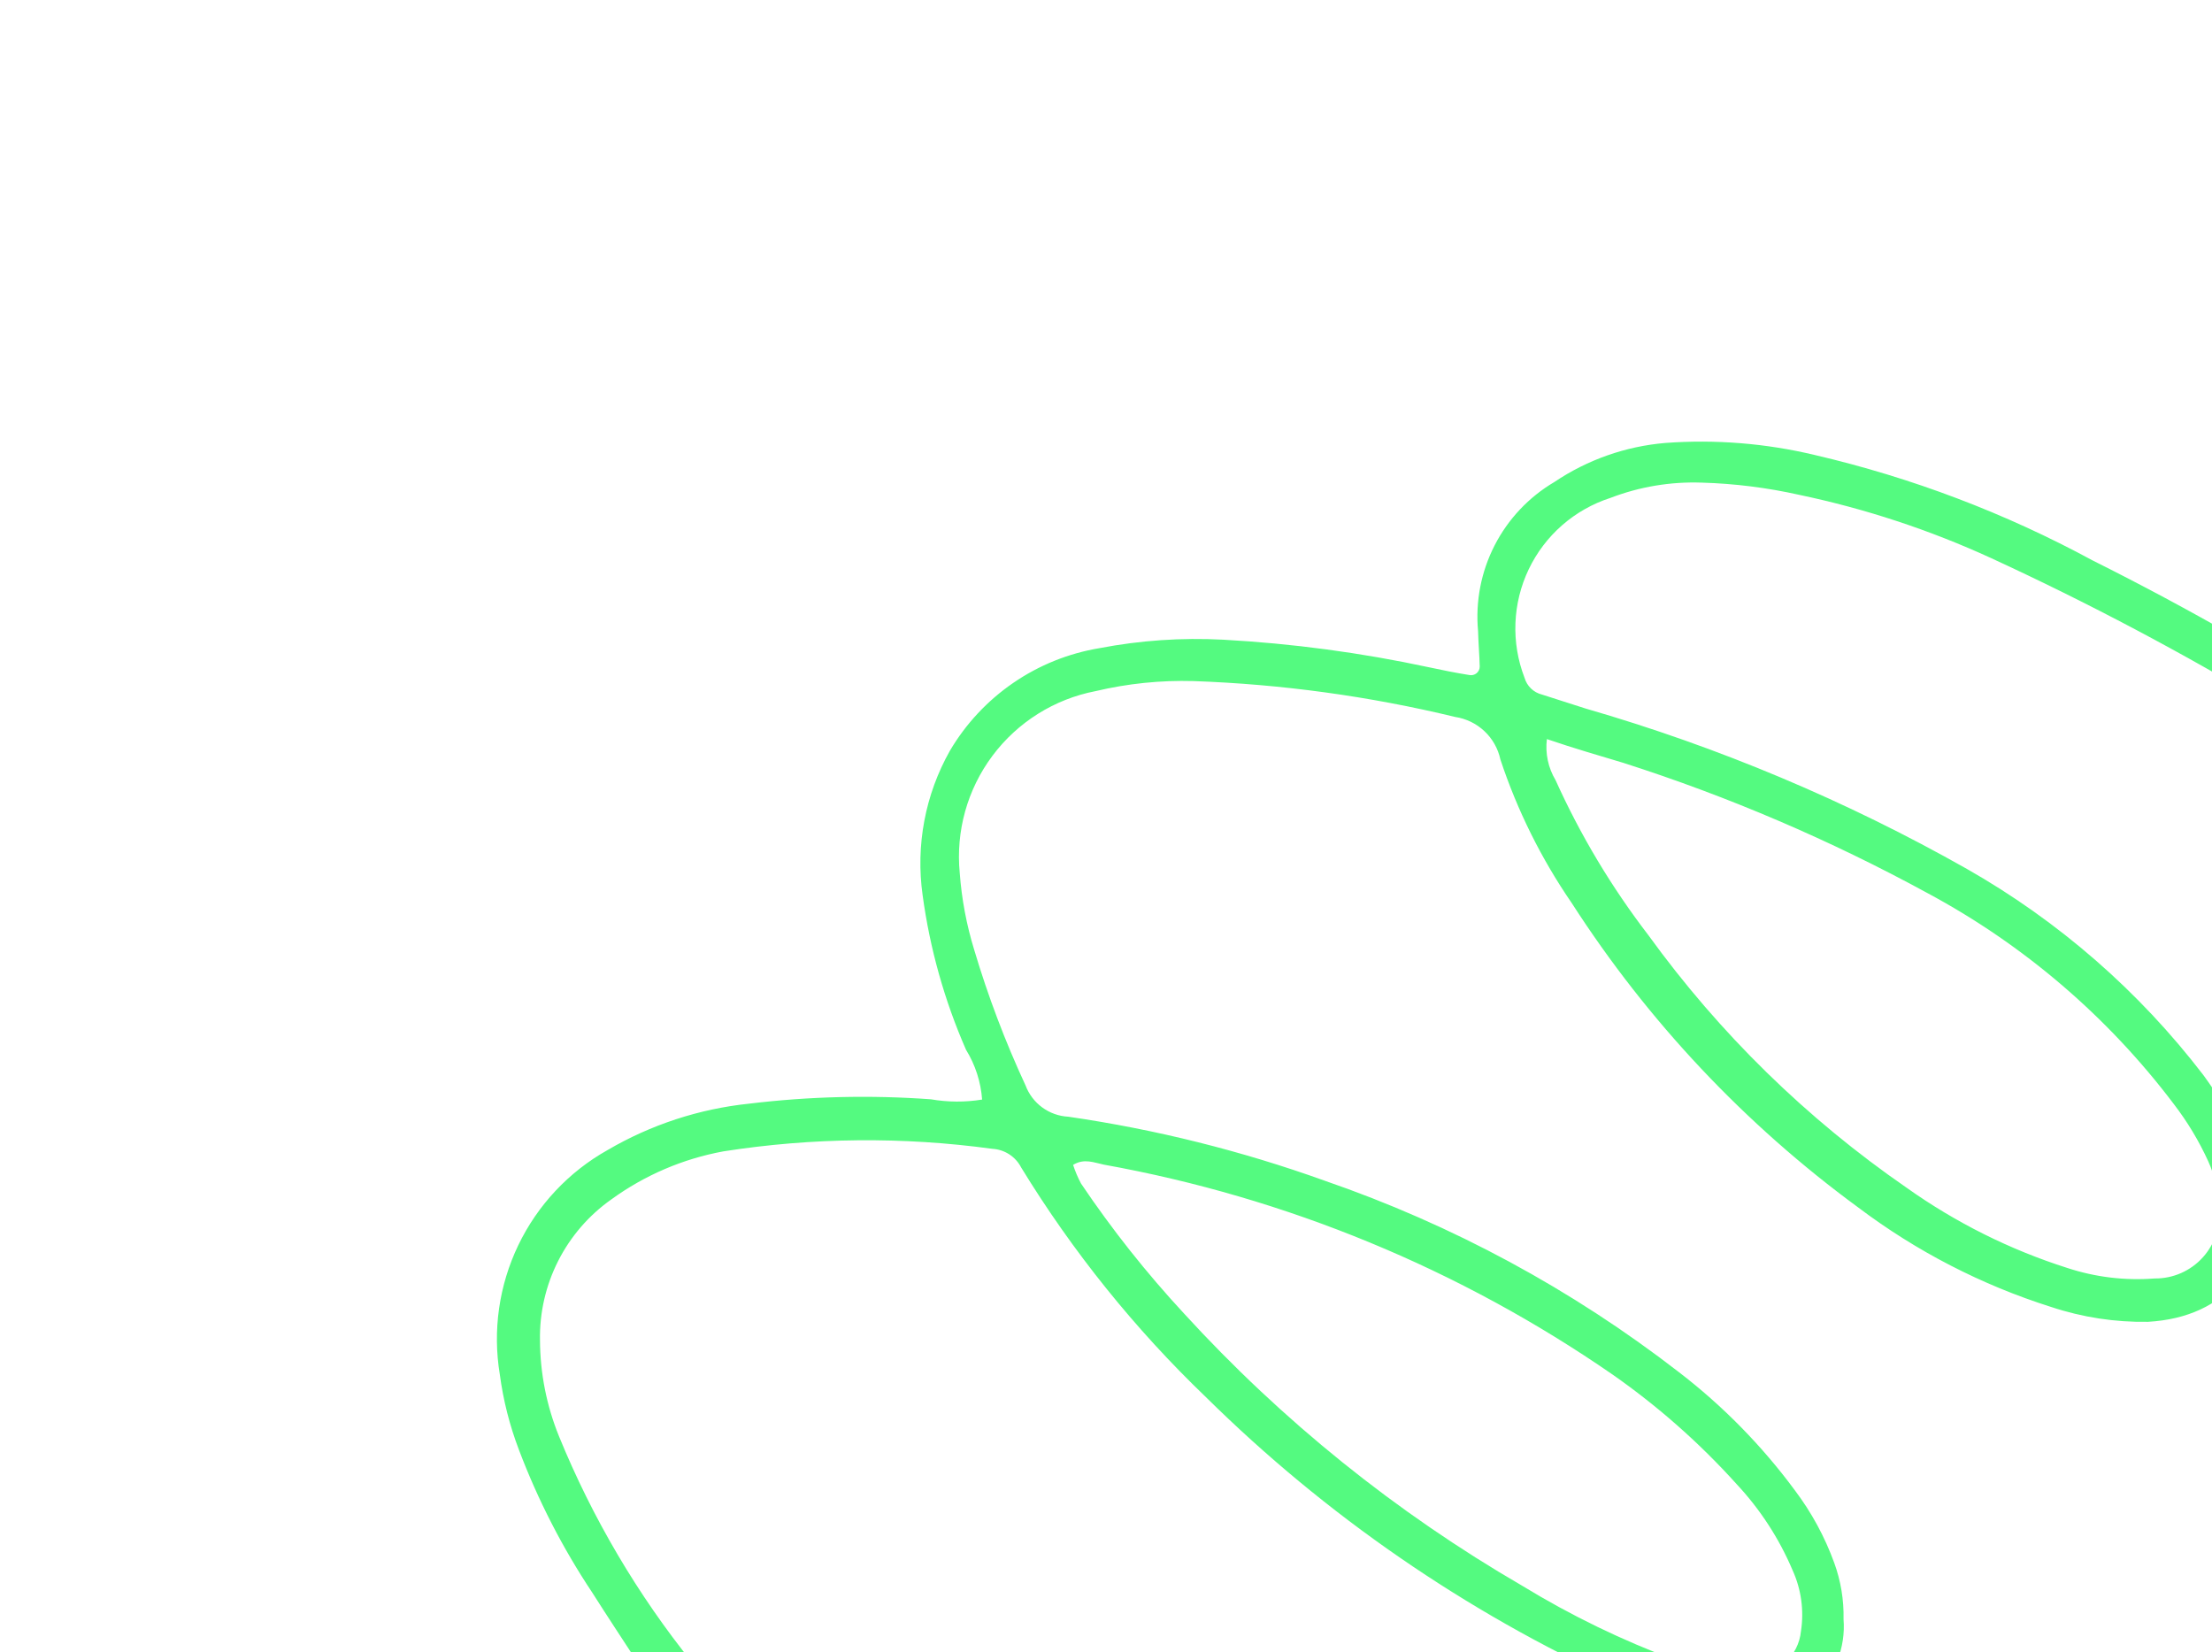 <svg width="162" height="121" viewBox="0 0 162 121" fill="none" xmlns="http://www.w3.org/2000/svg">
<g clip-path="url(#clip0_381_9663)">
<path d="M46.684 121.727C45.545 119.982 44.45 118.322 43.377 116.634C41.199 113.362 39.397 109.854 38.006 106.178C37.326 104.399 36.856 102.546 36.605 100.659C36.072 97.44 36.544 94.137 37.955 91.197C39.365 88.257 41.647 85.823 44.49 84.226C47.665 82.367 51.201 81.207 54.861 80.825C59.28 80.291 63.739 80.184 68.178 80.506C69.418 80.72 70.685 80.727 71.927 80.525C71.833 79.233 71.429 77.982 70.749 76.879C69.17 73.275 68.101 69.47 67.572 65.572C67.053 61.916 67.755 58.192 69.569 54.978C70.734 53.003 72.318 51.307 74.209 50.01C76.1 48.712 78.252 47.845 80.515 47.468C83.501 46.895 86.546 46.686 89.583 46.847C94.643 47.124 99.674 47.798 104.63 48.862C105.626 49.078 106.594 49.271 107.611 49.435C107.704 49.454 107.799 49.451 107.891 49.428C107.983 49.405 108.068 49.362 108.141 49.302C108.214 49.242 108.272 49.166 108.312 49.08C108.352 48.994 108.372 48.901 108.371 48.806C108.346 47.931 108.269 47.036 108.249 46.211C108.05 44.048 108.47 41.874 109.46 39.942C110.45 38.01 111.969 36.399 113.839 35.298C116.263 33.666 119.064 32.681 121.976 32.438C125.646 32.168 129.337 32.467 132.916 33.323C140.008 34.976 146.848 37.571 153.252 41.04C160.387 44.607 167.317 48.573 174.007 52.918C181.24 57.399 187.679 63.05 193.061 69.639C193.748 70.539 194.37 71.487 194.921 72.476C195.047 72.698 195.096 72.956 195.058 73.209C195.021 73.462 194.9 73.695 194.715 73.871C194.603 73.985 194.469 74.074 194.321 74.133C194.174 74.194 194.015 74.223 193.856 74.22C193.697 74.217 193.539 74.182 193.394 74.117C193.248 74.052 193.117 73.958 193.009 73.841C192.403 73.374 191.859 72.831 191.391 72.225C184.727 63.495 175.823 57.425 166.586 51.858C159.87 47.818 152.937 44.15 145.819 40.87C141.325 38.809 136.615 37.256 131.776 36.24C129.428 35.714 127.036 35.413 124.632 35.344C122.347 35.263 120.07 35.645 117.937 36.465C116.637 36.884 115.436 37.564 114.408 38.462C113.38 39.361 112.547 40.46 111.958 41.692C111.37 42.924 111.039 44.264 110.986 45.629C110.933 46.994 111.159 48.355 111.65 49.63C111.735 49.929 111.897 50.2 112.12 50.417C112.343 50.633 112.619 50.787 112.921 50.862L116.104 51.882C125.846 54.698 135.226 58.643 144.053 63.636C150.774 67.459 156.66 72.591 161.364 78.727C162.331 80.056 163.213 81.446 164.001 82.888C164.672 84.102 165.12 85.426 165.327 86.797C166.28 92.492 163.113 96.47 157.315 96.801C154.905 96.841 152.505 96.473 150.217 95.713C145.127 94.103 140.347 91.637 136.083 88.421C127.787 82.34 120.678 74.786 115.111 66.137C112.882 62.894 111.122 59.353 109.884 55.619C109.714 54.825 109.306 54.101 108.714 53.545C108.122 52.989 107.375 52.626 106.572 52.505C100.285 50.986 93.862 50.105 87.4 49.877C84.993 49.81 82.588 50.057 80.246 50.611C77.224 51.192 74.528 52.881 72.686 55.346C70.844 57.81 69.99 60.874 70.289 63.938C70.43 65.846 70.786 67.732 71.348 69.561C72.359 72.957 73.616 76.275 75.108 79.49C75.35 80.135 75.775 80.695 76.331 81.102C76.887 81.509 77.549 81.745 78.237 81.78C84.631 82.708 90.915 84.276 96.996 86.46C106.359 89.686 115.13 94.425 122.961 100.489C126.18 102.962 129.036 105.873 131.448 109.138C132.67 110.757 133.643 112.549 134.335 114.456C134.816 115.777 135.047 117.177 135.015 118.583C135.097 119.611 134.942 120.644 134.563 121.602C134.183 122.561 133.589 123.42 132.827 124.114C132.064 124.807 131.153 125.317 130.162 125.605C129.172 125.892 128.129 125.949 127.112 125.771C124.109 125.437 121.194 124.547 118.517 123.144C107.312 118.024 97.091 110.976 88.322 102.321C83.106 97.316 78.557 91.66 74.784 85.494C74.582 85.103 74.281 84.772 73.911 84.533C73.541 84.294 73.115 84.156 72.675 84.132C66.136 83.237 59.501 83.299 52.981 84.318C50.017 84.862 47.213 86.064 44.775 87.835C43.127 88.997 41.79 90.545 40.878 92.344C39.967 94.142 39.51 96.137 39.547 98.153C39.558 100.565 40.031 102.954 40.941 105.189C43.391 111.187 46.701 116.798 50.767 121.844C51.576 122.802 52.731 123.402 53.98 123.512C59.074 124.551 64.096 125.915 69.016 127.595C79.461 131.066 89.459 135.763 98.799 141.587C102.329 143.841 105.586 146.499 108.502 149.506C109.803 150.78 110.791 152.339 111.386 154.06C111.636 154.678 111.757 155.341 111.742 156.008C111.728 156.674 111.578 157.331 111.302 157.938C111.026 158.545 110.63 159.09 110.137 159.538C109.645 159.988 109.066 160.332 108.435 160.55C106.767 161.166 104.965 161.328 103.213 161.02C100.201 160.584 97.256 159.77 94.447 158.596C87.863 155.95 81.563 152.645 75.644 148.732C66.656 143 58.588 135.939 51.716 127.789C50.815 126.551 49.466 125.713 47.957 125.453C41.713 124.375 35.378 123.923 29.046 124.106C26.899 124.223 24.761 124.472 22.644 124.851C21.146 125.11 19.678 125.52 18.264 126.076C13.792 127.847 12.528 130.636 14.145 135.159C15.335 138.231 17.011 141.091 19.108 143.633C22.516 147.869 26.25 151.832 30.276 155.487C38.182 162.798 46.612 169.522 55.498 175.605C64.816 182.181 74.496 188.226 84.495 193.711C86.258 194.689 88.087 195.56 89.884 196.497C90.452 196.773 90.982 197.12 91.464 197.528C91.595 197.653 91.695 197.808 91.756 197.979C91.817 198.15 91.835 198.333 91.811 198.513C91.772 198.766 91.648 198.997 91.461 199.17C91.273 199.343 91.032 199.447 90.778 199.466C89.76 199.496 88.756 199.214 87.902 198.658C84.7 196.976 81.394 195.253 78.218 193.431C67.744 187.488 57.639 180.917 47.959 173.754C38.193 166.707 29.084 158.794 20.742 150.109C17.655 146.918 14.993 143.342 12.823 139.469C11.81 137.709 11.08 135.801 10.658 133.815C10.214 132.002 10.391 130.094 11.161 128.395C11.931 126.696 13.248 125.305 14.903 124.445C17.109 123.196 19.516 122.343 22.017 121.922C26.503 121.082 31.079 120.819 35.632 121.139C38.553 121.292 41.453 121.659 44.346 121.926C45.078 121.989 45.814 122.24 46.684 121.727ZM113.289 54.126C113.16 55.17 113.383 56.227 113.923 57.13C115.745 61.166 118.027 64.979 120.726 68.491C125.93 75.684 132.323 81.936 139.631 86.979C143.227 89.535 147.197 91.518 151.4 92.856C153.46 93.533 155.633 93.795 157.794 93.627C158.463 93.635 159.126 93.499 159.738 93.23C160.35 92.96 160.898 92.564 161.343 92.065C161.789 91.567 162.124 90.979 162.324 90.341C162.524 89.703 162.586 89.029 162.505 88.365C162.463 87.224 162.201 86.102 161.732 85.061C161.051 83.567 160.203 82.155 159.203 80.853C154.377 74.465 148.226 69.197 141.173 65.41C134.064 61.532 126.602 58.336 118.889 55.867C117.14 55.34 115.316 54.818 113.289 54.126ZM78.59 85.308C78.744 85.779 78.938 86.237 79.171 86.674C81.433 90.033 83.951 93.212 86.704 96.182C93.898 104.051 102.251 110.776 111.473 116.126C115.037 118.303 118.803 120.131 122.718 121.584C124.488 122.293 126.379 122.655 128.285 122.651C129.18 122.676 130.05 122.361 130.72 121.768C131.39 121.177 131.81 120.352 131.896 119.462C132.13 117.948 131.919 116.399 131.287 115.003C130.298 112.669 128.906 110.526 127.173 108.675C124.463 105.669 121.419 102.982 118.101 100.664C106.921 92.939 94.217 87.697 80.844 85.291C80.117 85.14 79.4 84.813 78.59 85.308ZM55.639 127.656C57.213 129.352 58.62 130.998 60.164 132.483C65.676 137.873 71.745 142.661 78.269 146.767C83.921 150.393 89.909 153.466 96.149 155.945C98.265 156.784 100.46 157.412 102.7 157.818C103.944 158.082 105.227 158.096 106.475 157.86C106.858 157.83 107.228 157.702 107.548 157.491C107.869 157.279 108.13 156.989 108.309 156.649C108.487 156.308 108.577 155.928 108.568 155.544C108.561 155.16 108.455 154.784 108.262 154.451C107.712 153.311 106.966 152.275 106.057 151.393C103.237 148.47 100.058 145.916 96.596 143.791C84.695 136.498 71.76 131.048 58.23 127.624C57.822 127.44 57.378 127.347 56.931 127.353C56.483 127.359 56.042 127.462 55.639 127.656Z" fill="#54FA80"/>
</g>
<defs>
<clipPath id="clip0_381_9663">
<rect width="175" height="111" fill="white" transform="translate(0.68 134.66) rotate(-49.887)"/>
</clipPath>
</defs>
</svg>
